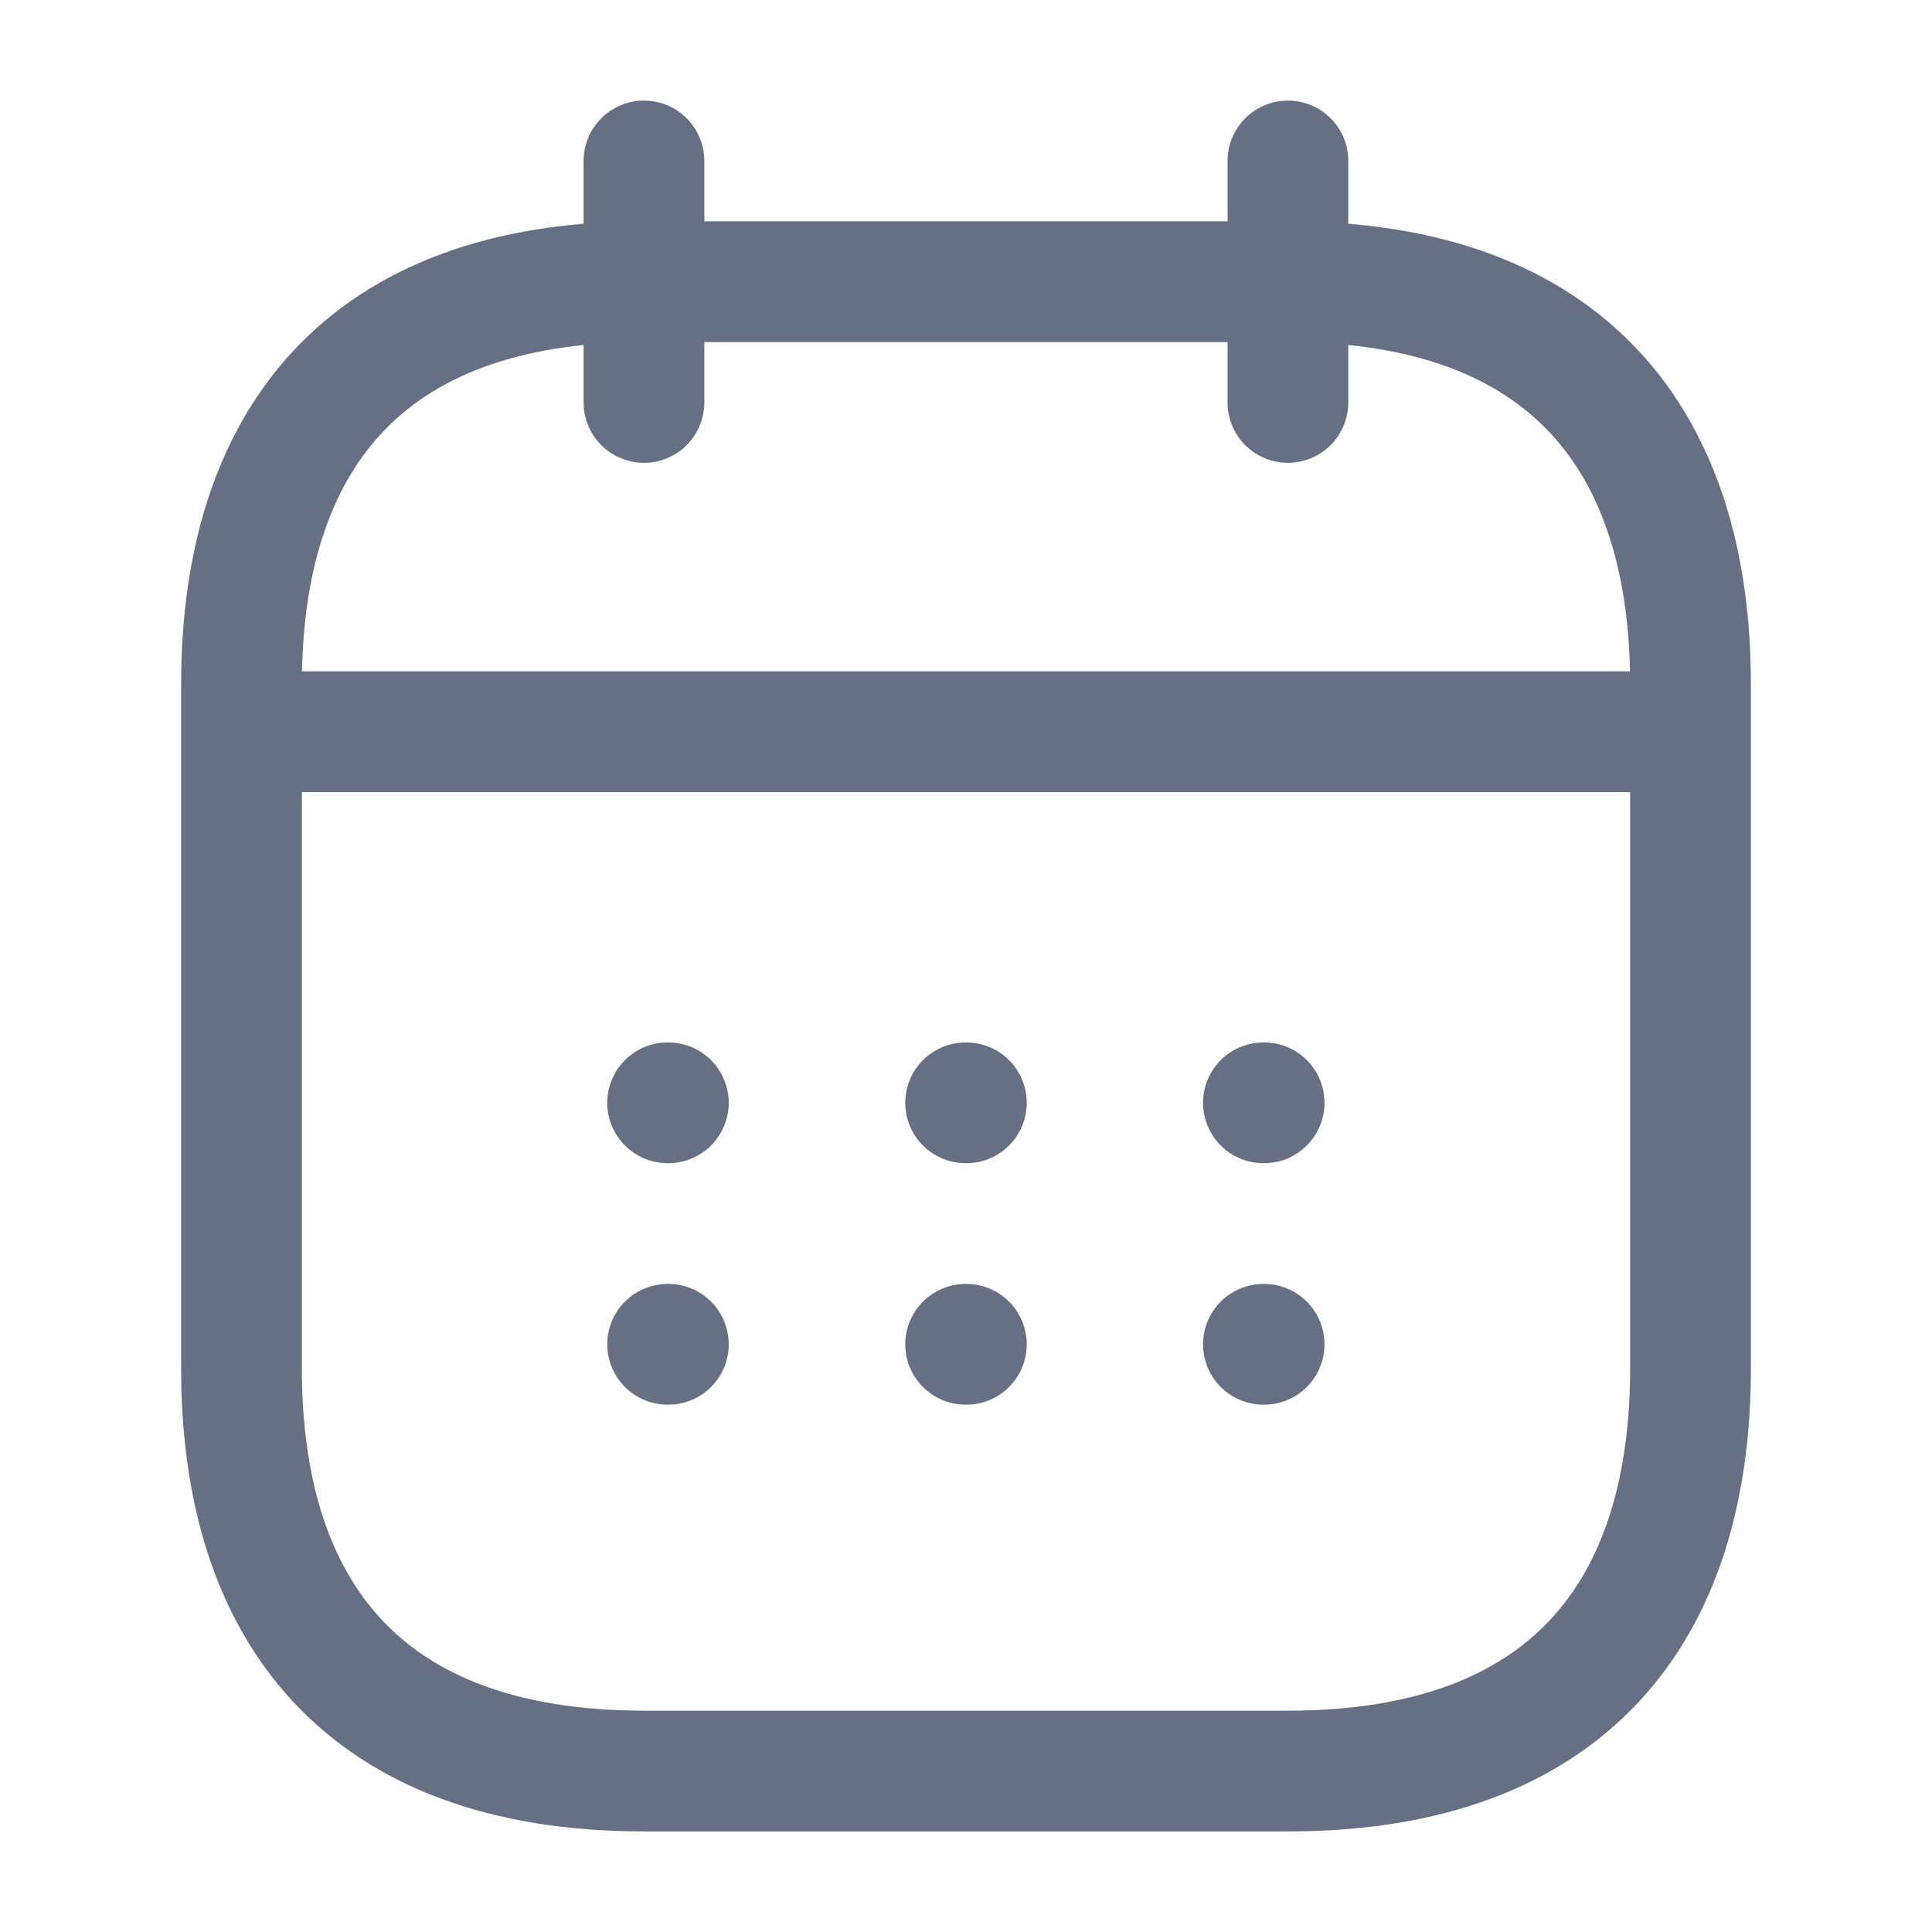 <svg width="16" height="16" viewBox="0 0 16 16" fill="none" xmlns="http://www.w3.org/2000/svg">
<g id="vuesax/linear/calendar">
<g id="calendar">
<path id="Vector" d="M5.333 1.333V3.333" stroke="#667085" stroke-miterlimit="10" stroke-linecap="round" stroke-linejoin="round"/>
<path id="Vector_2" d="M10.666 1.333V3.333" stroke="#667085" stroke-miterlimit="10" stroke-linecap="round" stroke-linejoin="round"/>
<path id="Vector_3" d="M2.333 6.06H13.667" stroke="#667085" stroke-miterlimit="10" stroke-linecap="round" stroke-linejoin="round"/>
<path id="Vector_4" d="M14 5.667V11.334C14 13.334 13 14.667 10.667 14.667H5.333C3 14.667 2 13.334 2 11.334V5.667C2 3.667 3 2.333 5.333 2.333H10.667C13 2.333 14 3.667 14 5.667Z" stroke="#667085" stroke-miterlimit="10" stroke-linecap="round" stroke-linejoin="round"/>
<path id="Vector_5" d="M10.463 9.133H10.469" stroke="#667085" stroke-linecap="round" stroke-linejoin="round"/>
<path id="Vector_6" d="M10.463 11.133H10.469" stroke="#667085" stroke-linecap="round" stroke-linejoin="round"/>
<path id="Vector_7" d="M7.997 9.133H8.003" stroke="#667085" stroke-linecap="round" stroke-linejoin="round"/>
<path id="Vector_8" d="M7.997 11.133H8.003" stroke="#667085" stroke-linecap="round" stroke-linejoin="round"/>
<path id="Vector_9" d="M5.529 9.133H5.535" stroke="#667085" stroke-linecap="round" stroke-linejoin="round"/>
<path id="Vector_10" d="M5.529 11.133H5.535" stroke="#667085" stroke-linecap="round" stroke-linejoin="round"/>
</g>
</g>
</svg>
